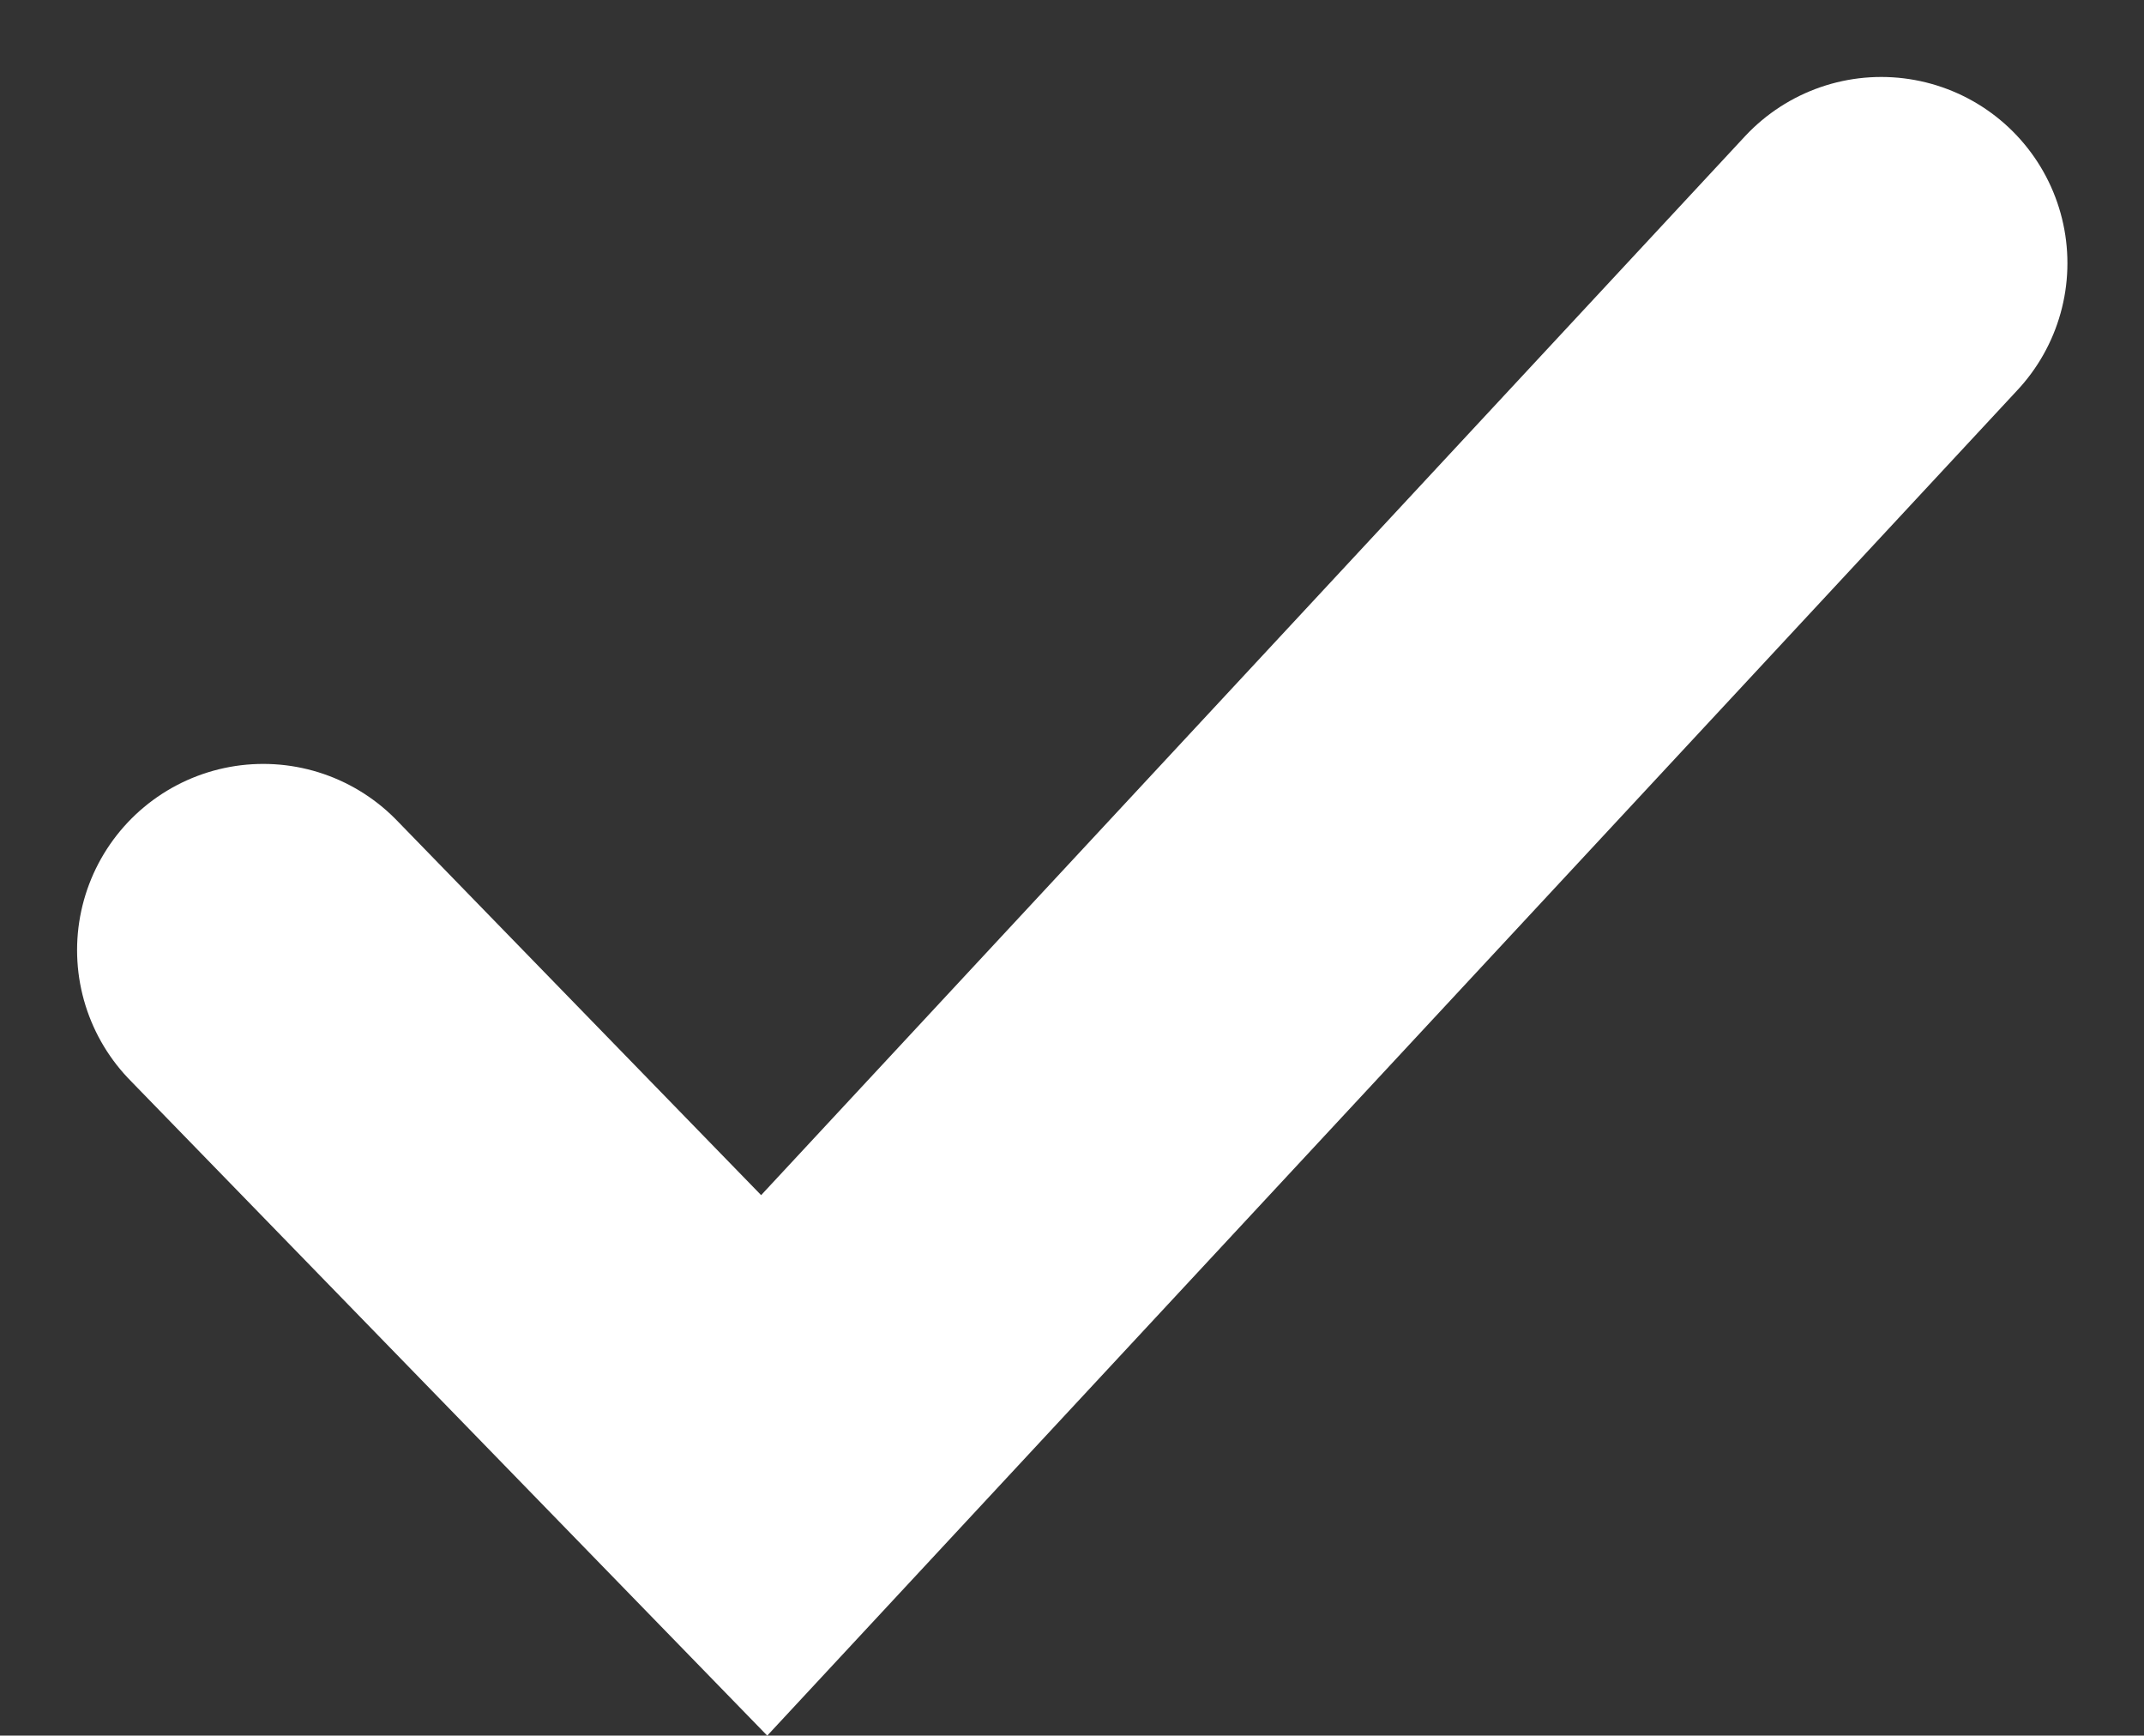 <svg xmlns="http://www.w3.org/2000/svg" width="17.274" height="13.982" viewBox="0 0 17.274 13.982">
  <rect x="0" y="0" width="17.274" height="13.982" fill="#333333" stroke="none"/>
  <path id="Path_83" data-name="Path 83" d="M0,5.534,4.036,9.685l9-9.685" transform="translate(2.121 2.12)" fill="none" stroke="#fff" stroke-linecap="round" stroke-width="3"/>
</svg>
